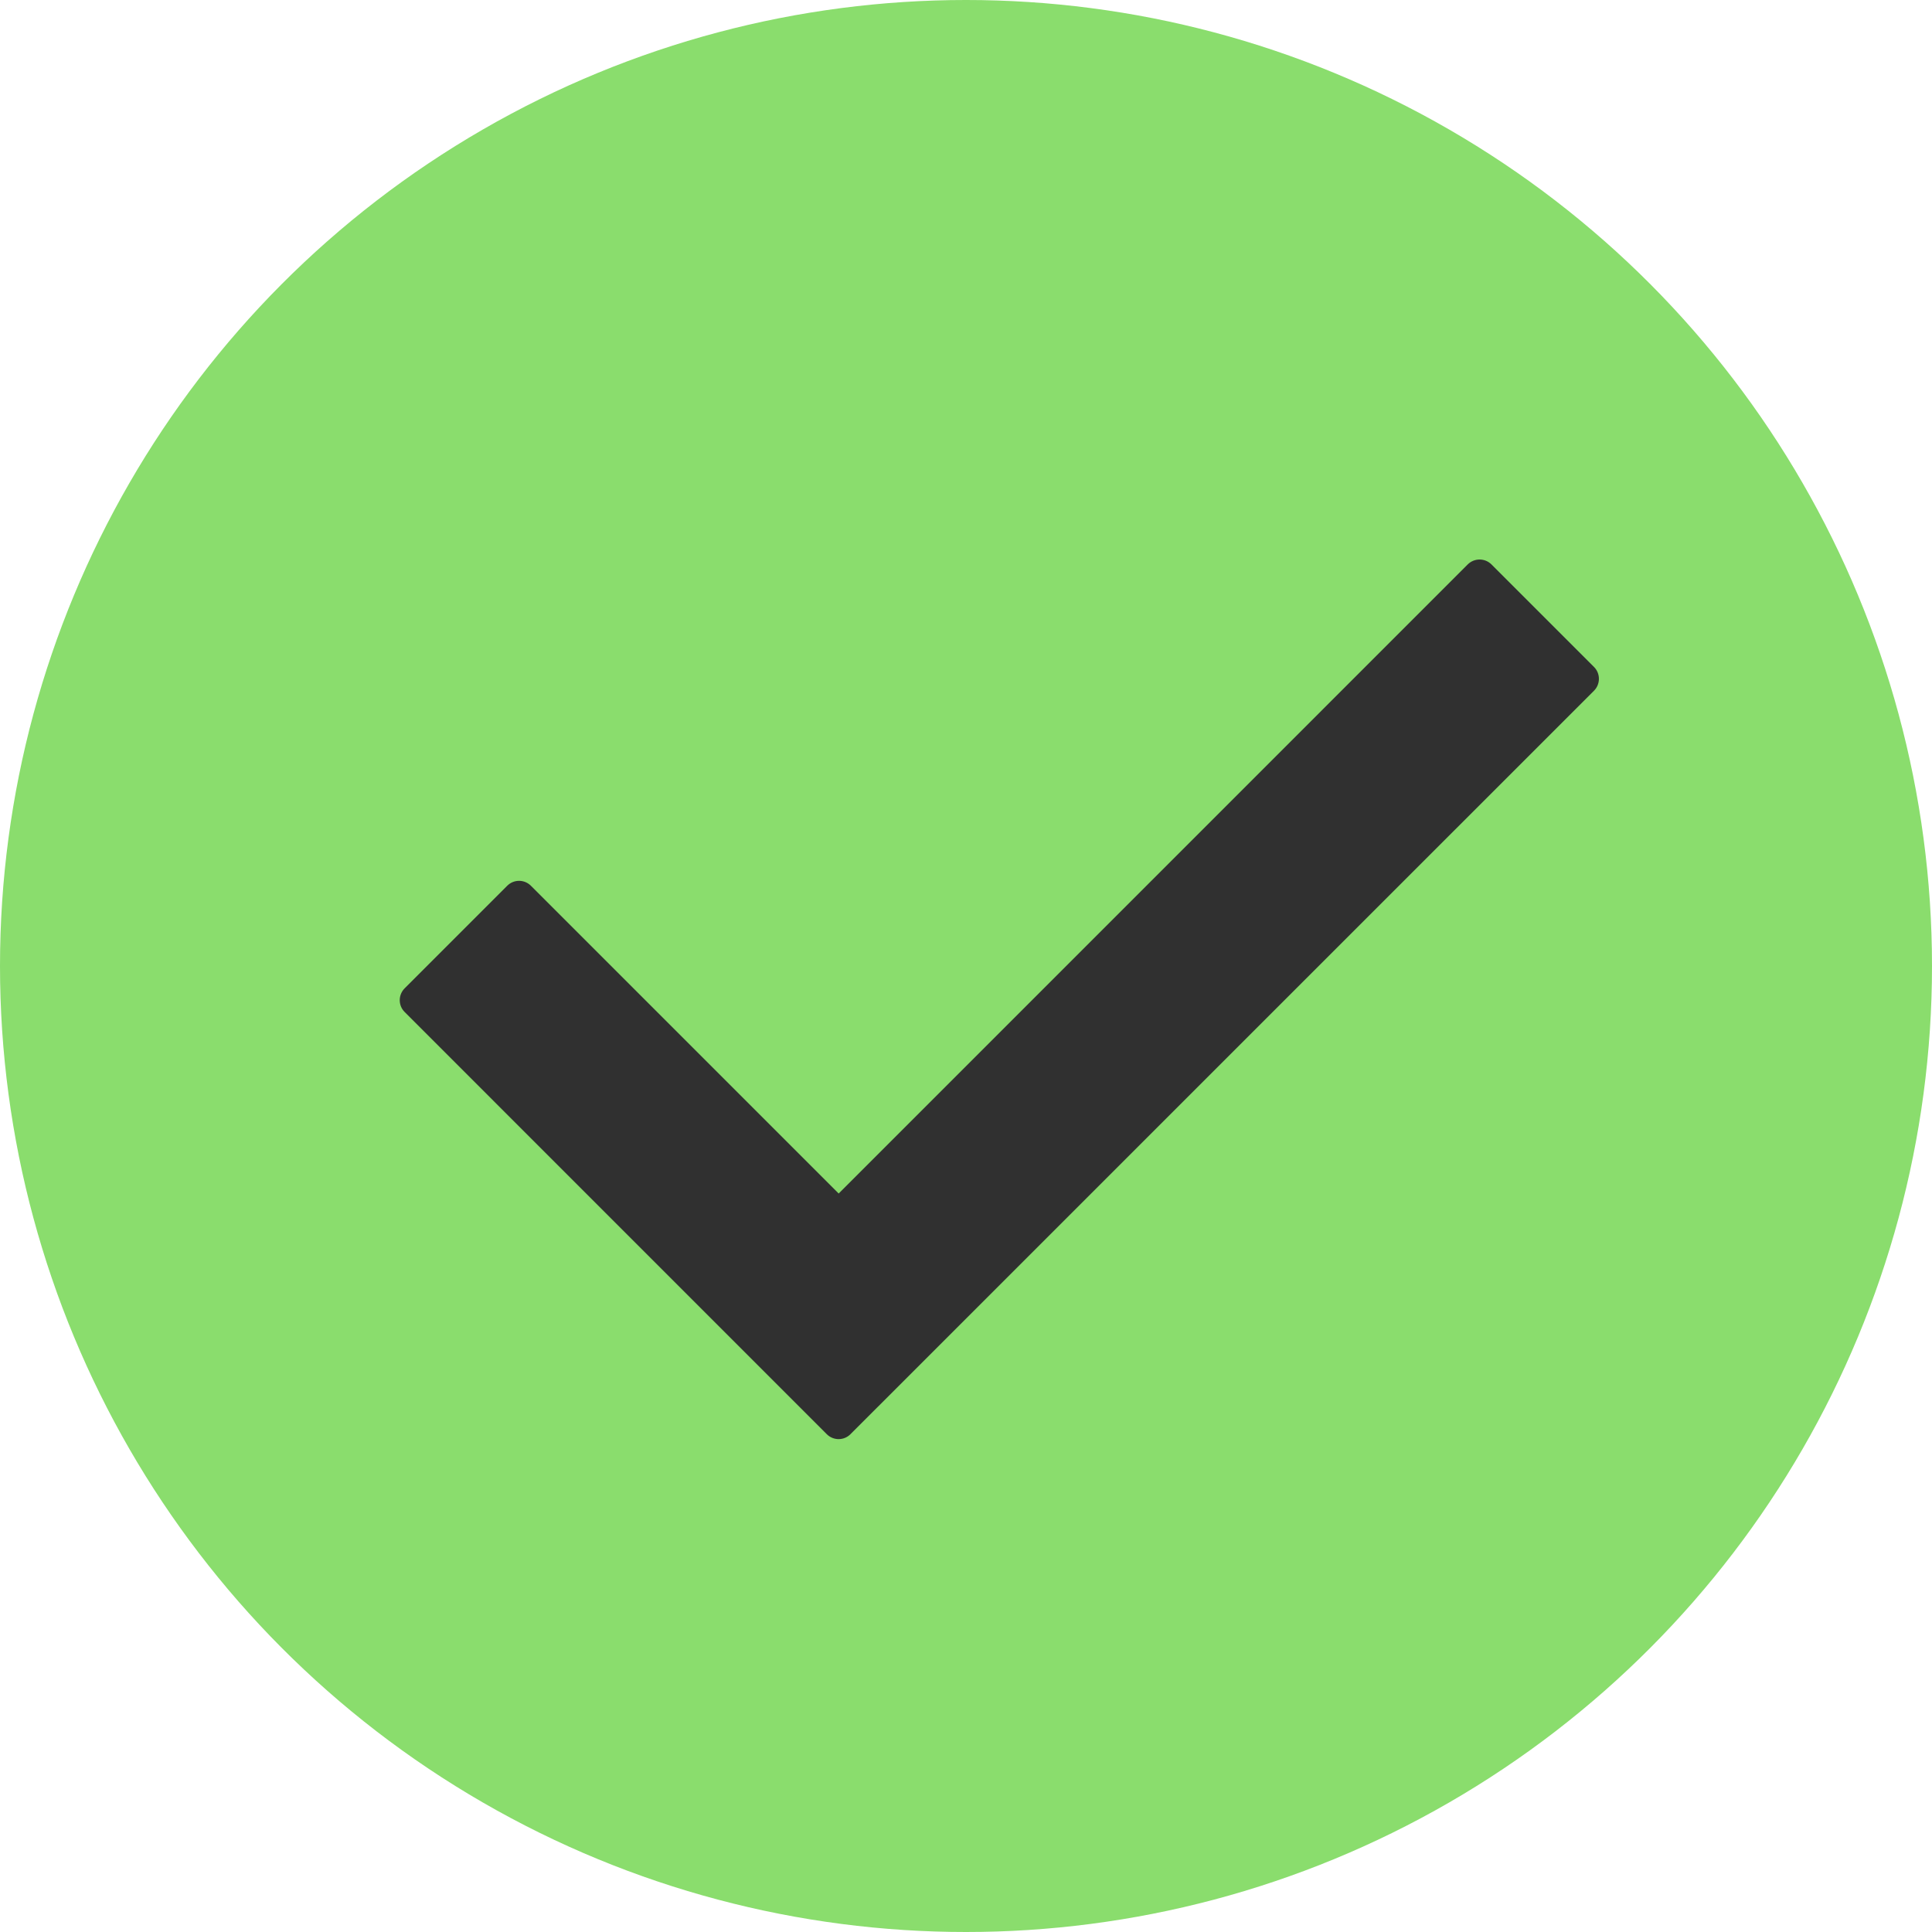 <svg width="30" height="30" viewBox="0 0 30 30" fill="none" xmlns="http://www.w3.org/2000/svg">
<circle cx="15" cy="15" r="15" fill="#8ADD6D"/>
<path d="M24.752 10.725L13.206 22.27C13.105 22.372 12.94 22.372 12.838 22.27L6.283 15.714C6.182 15.613 6.182 15.449 6.283 15.347L7.876 13.754C7.978 13.652 8.142 13.652 8.244 13.754L13.023 18.533L22.791 8.764C22.893 8.663 23.057 8.663 23.159 8.764L24.752 10.357C24.853 10.458 24.853 10.623 24.752 10.725Z" fill="#303030"/>
</svg>
